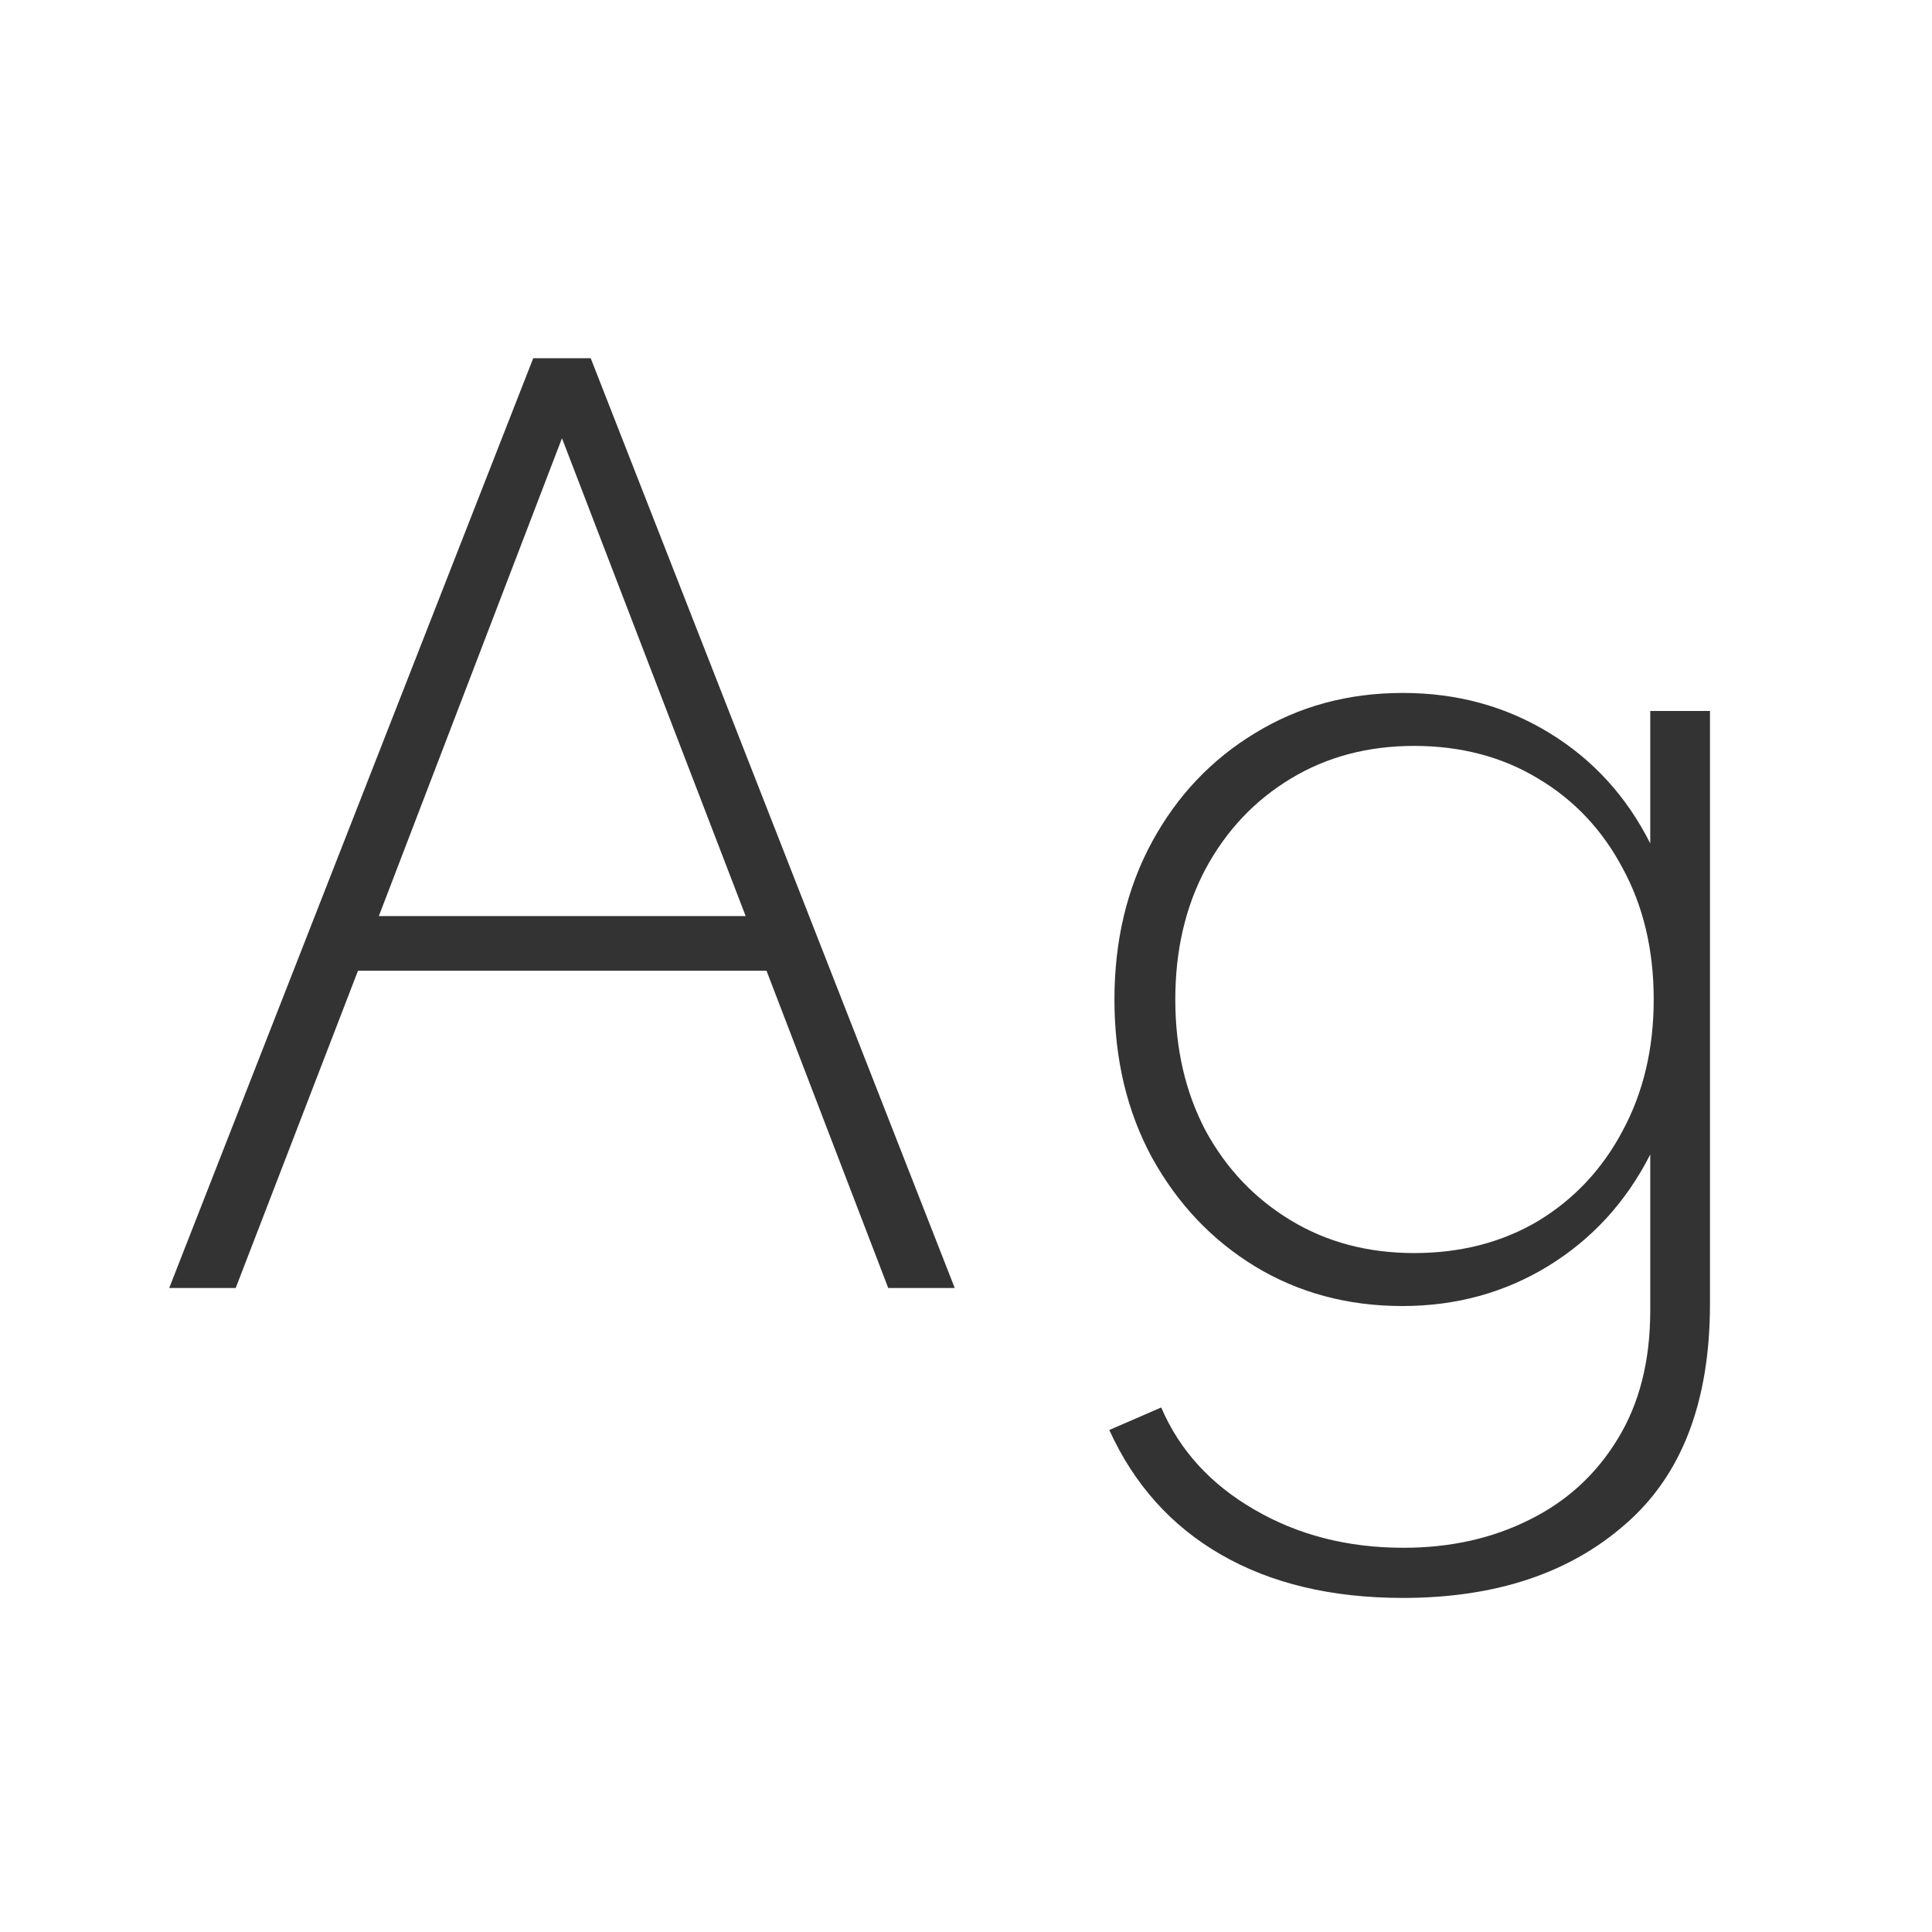 <svg width="24" height="24" viewBox="0 0 24 24" fill="none" xmlns="http://www.w3.org/2000/svg">
<path d="M2.102 16H2.928L4.447 12.059H9.522L11.034 16H11.86L7.338 4.45H6.624L2.102 16ZM4.706 11.38L6.981 5.444L9.263 11.38H4.706ZM17.427 19.85C18.576 19.85 19.497 19.544 20.192 18.933C20.892 18.326 21.242 17.414 21.242 16.196V8.832H20.5V10.477C20.206 9.894 19.789 9.436 19.247 9.105C18.706 8.774 18.099 8.608 17.427 8.608C16.746 8.608 16.135 8.774 15.594 9.105C15.052 9.432 14.625 9.882 14.312 10.456C14 11.03 13.844 11.683 13.844 12.416C13.844 13.153 14 13.809 14.312 14.383C14.63 14.957 15.057 15.407 15.594 15.734C16.135 16.061 16.744 16.224 17.421 16.224C18.088 16.224 18.692 16.058 19.233 15.727C19.779 15.391 20.202 14.929 20.5 14.341V16.28C20.5 16.905 20.365 17.437 20.095 17.876C19.828 18.315 19.465 18.648 19.003 18.877C18.541 19.11 18.018 19.227 17.434 19.227C16.739 19.227 16.121 19.068 15.579 18.751C15.038 18.438 14.653 18.016 14.425 17.484L13.78 17.764C14.088 18.441 14.55 18.956 15.166 19.311C15.787 19.67 16.541 19.85 17.427 19.85ZM17.567 15.566C16.994 15.566 16.483 15.431 16.035 15.16C15.586 14.889 15.234 14.518 14.977 14.047C14.726 13.571 14.6 13.027 14.6 12.416C14.6 11.805 14.726 11.263 14.977 10.792C15.234 10.316 15.586 9.943 16.035 9.672C16.483 9.401 16.994 9.266 17.567 9.266C18.146 9.266 18.66 9.401 19.108 9.672C19.555 9.938 19.905 10.309 20.157 10.785C20.414 11.256 20.543 11.8 20.543 12.416C20.543 13.027 20.414 13.571 20.157 14.047C19.905 14.523 19.555 14.896 19.108 15.167C18.66 15.433 18.146 15.566 17.567 15.566Z" fill="#333333"/>
</svg>
